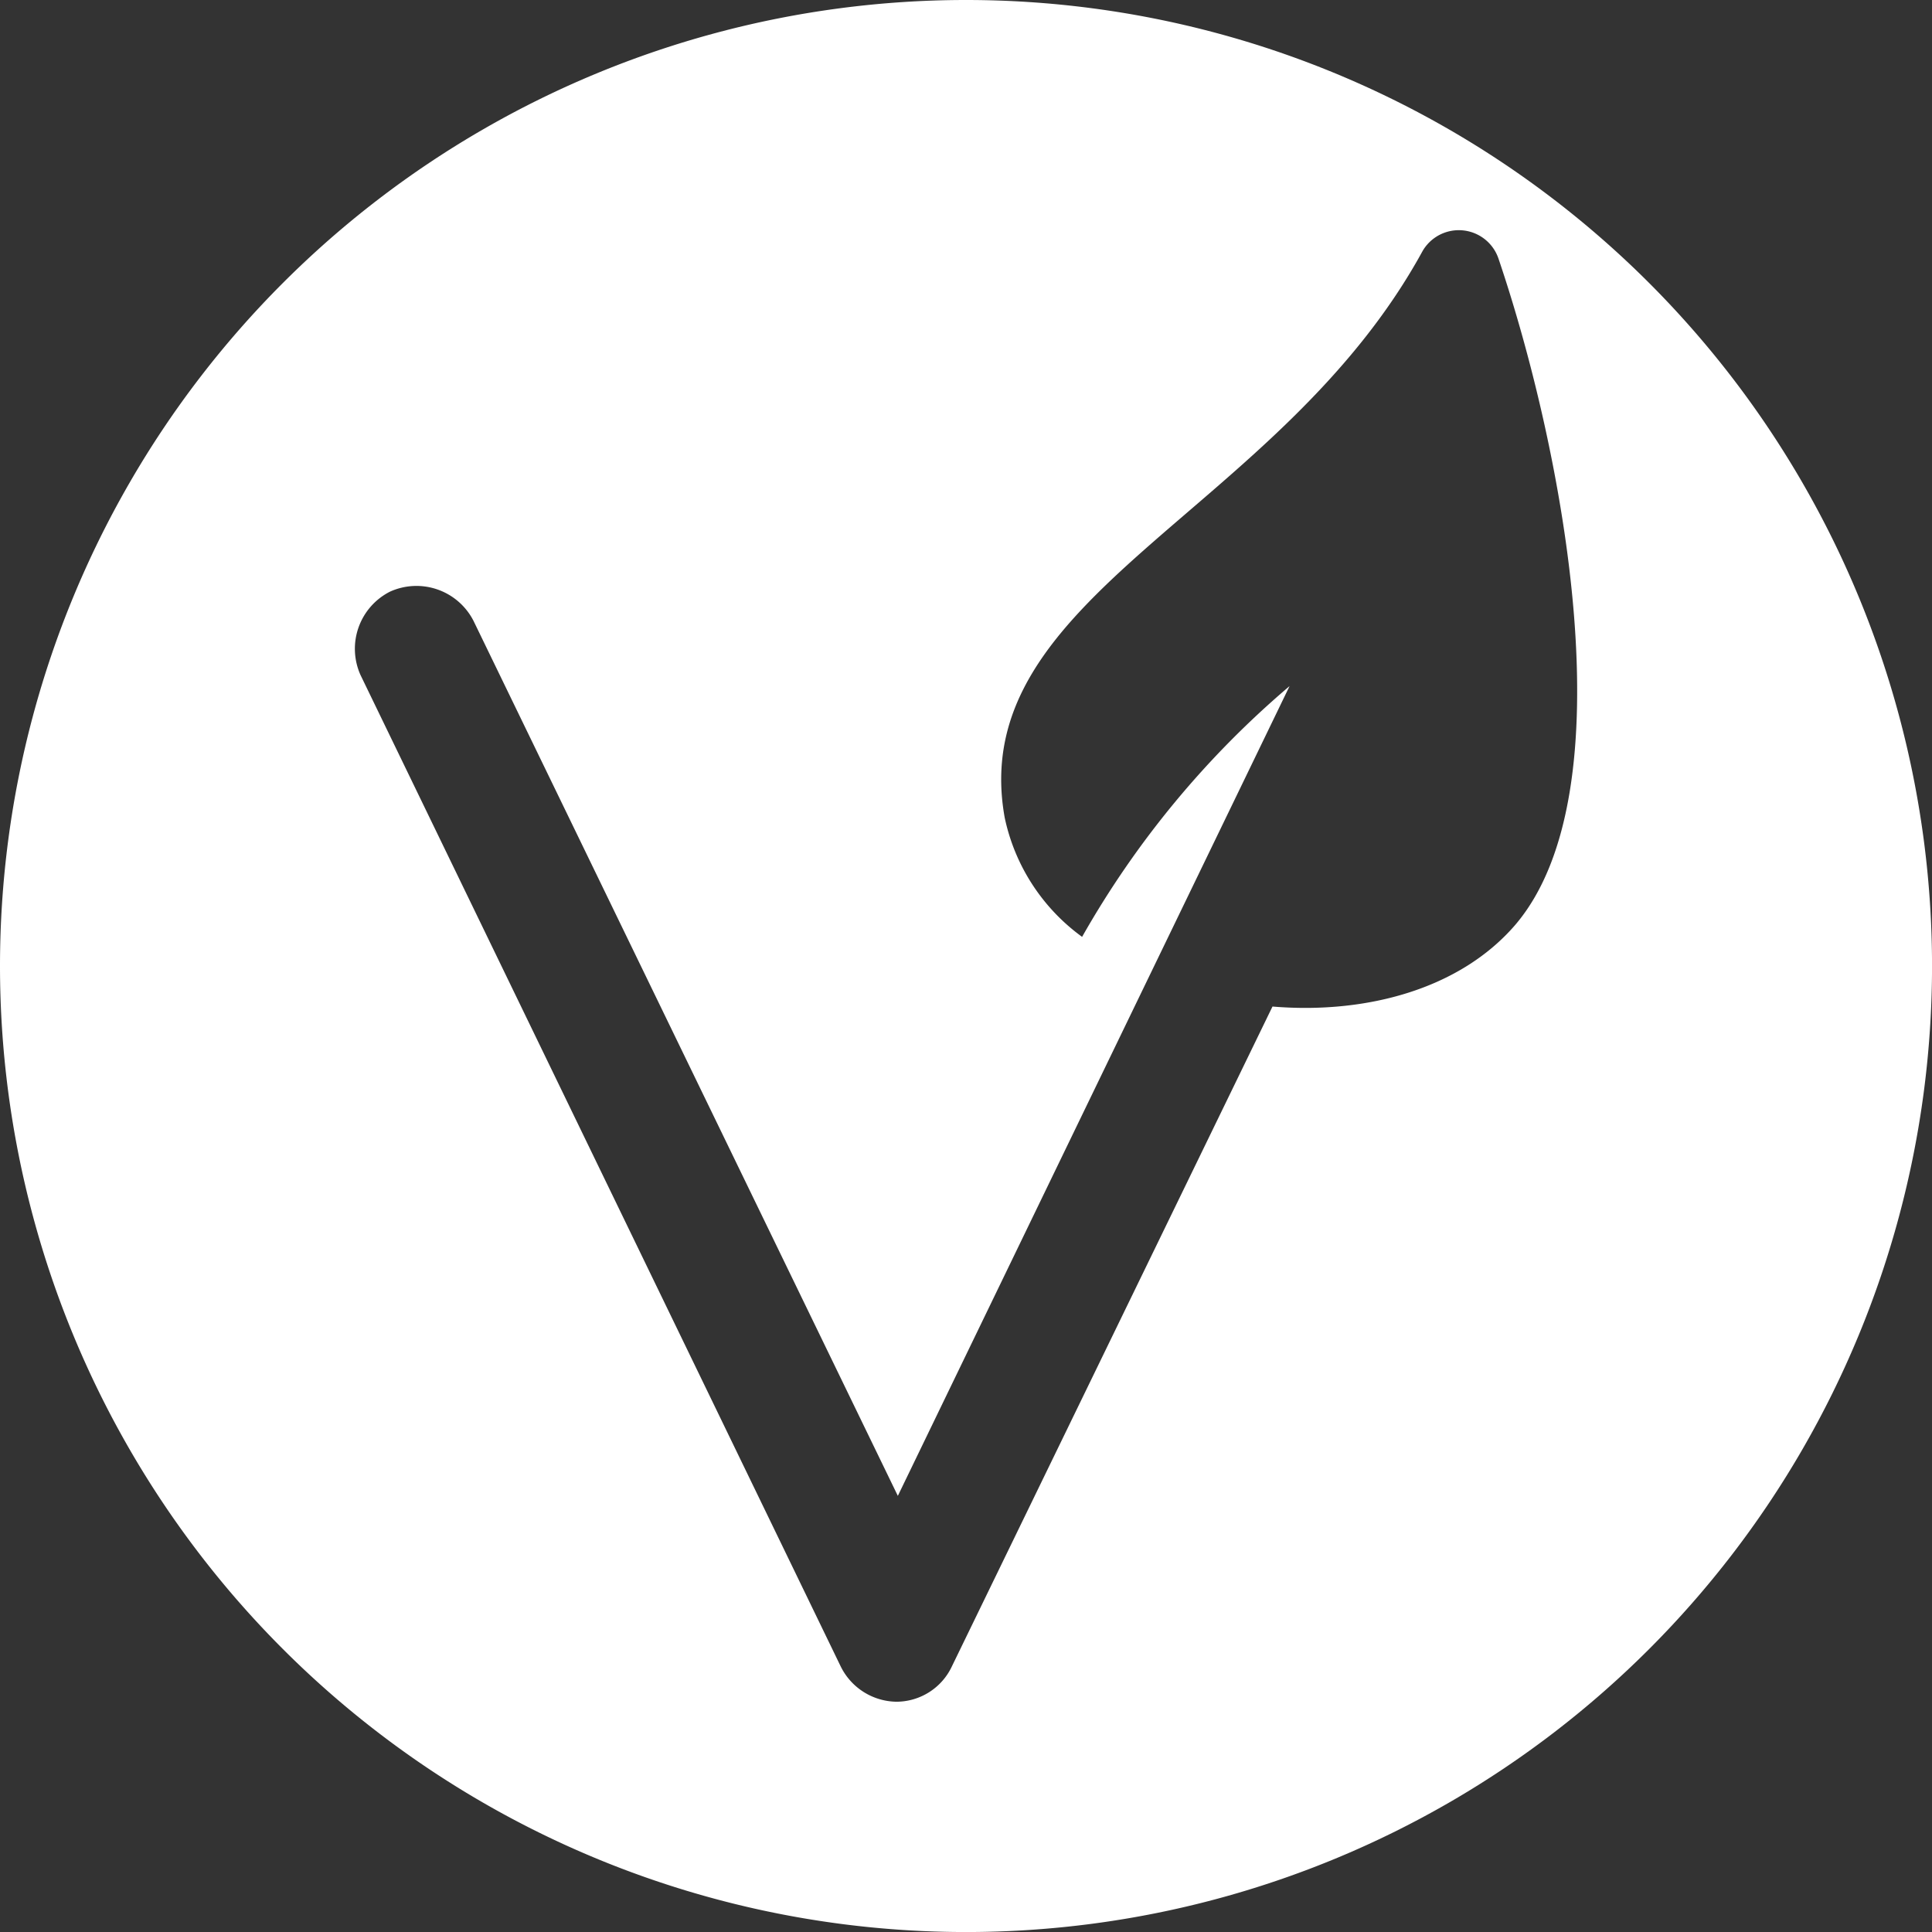 <svg xmlns="http://www.w3.org/2000/svg" width="57.783" height="57.784" viewBox="0 0 57.783 57.784">
  <rect x="0" y="0" width="57.783" height="57.784" fill="#333333" stroke="none"/>
  <path id="Tracé_4338" data-name="Tracé 4338" d="M-269.248-221.168a28.892,28.892,0,0,0-28.892,28.892,28.892,28.892,0,0,0,28.892,28.892,28.892,28.892,0,0,0,28.892-28.892A28.892,28.892,0,0,0-269.248-221.168Zm16.437,27.65c-1.667,1.945-4.492,2.686-7.271,2.454l-9.585,19.727a1.838,1.838,0,0,1-1.667,1.065A1.888,1.888,0,0,1-273-171.336l-14.355-29.637a1.915,1.915,0,0,1,.88-2.5,1.916,1.916,0,0,1,2.5.88l12.688,26.164,11.716-24.219a27.84,27.84,0,0,0-6.205,7.5,5.913,5.913,0,0,1-2.315-3.566c-1.2-6.668,8.2-9.077,12.5-16.949a1.253,1.253,0,0,1,2.269.232C-251.375-207.687-249.43-197.5-252.811-193.518Z" transform="translate(298.14 221.168)" fill="#fff"/>
</svg>
